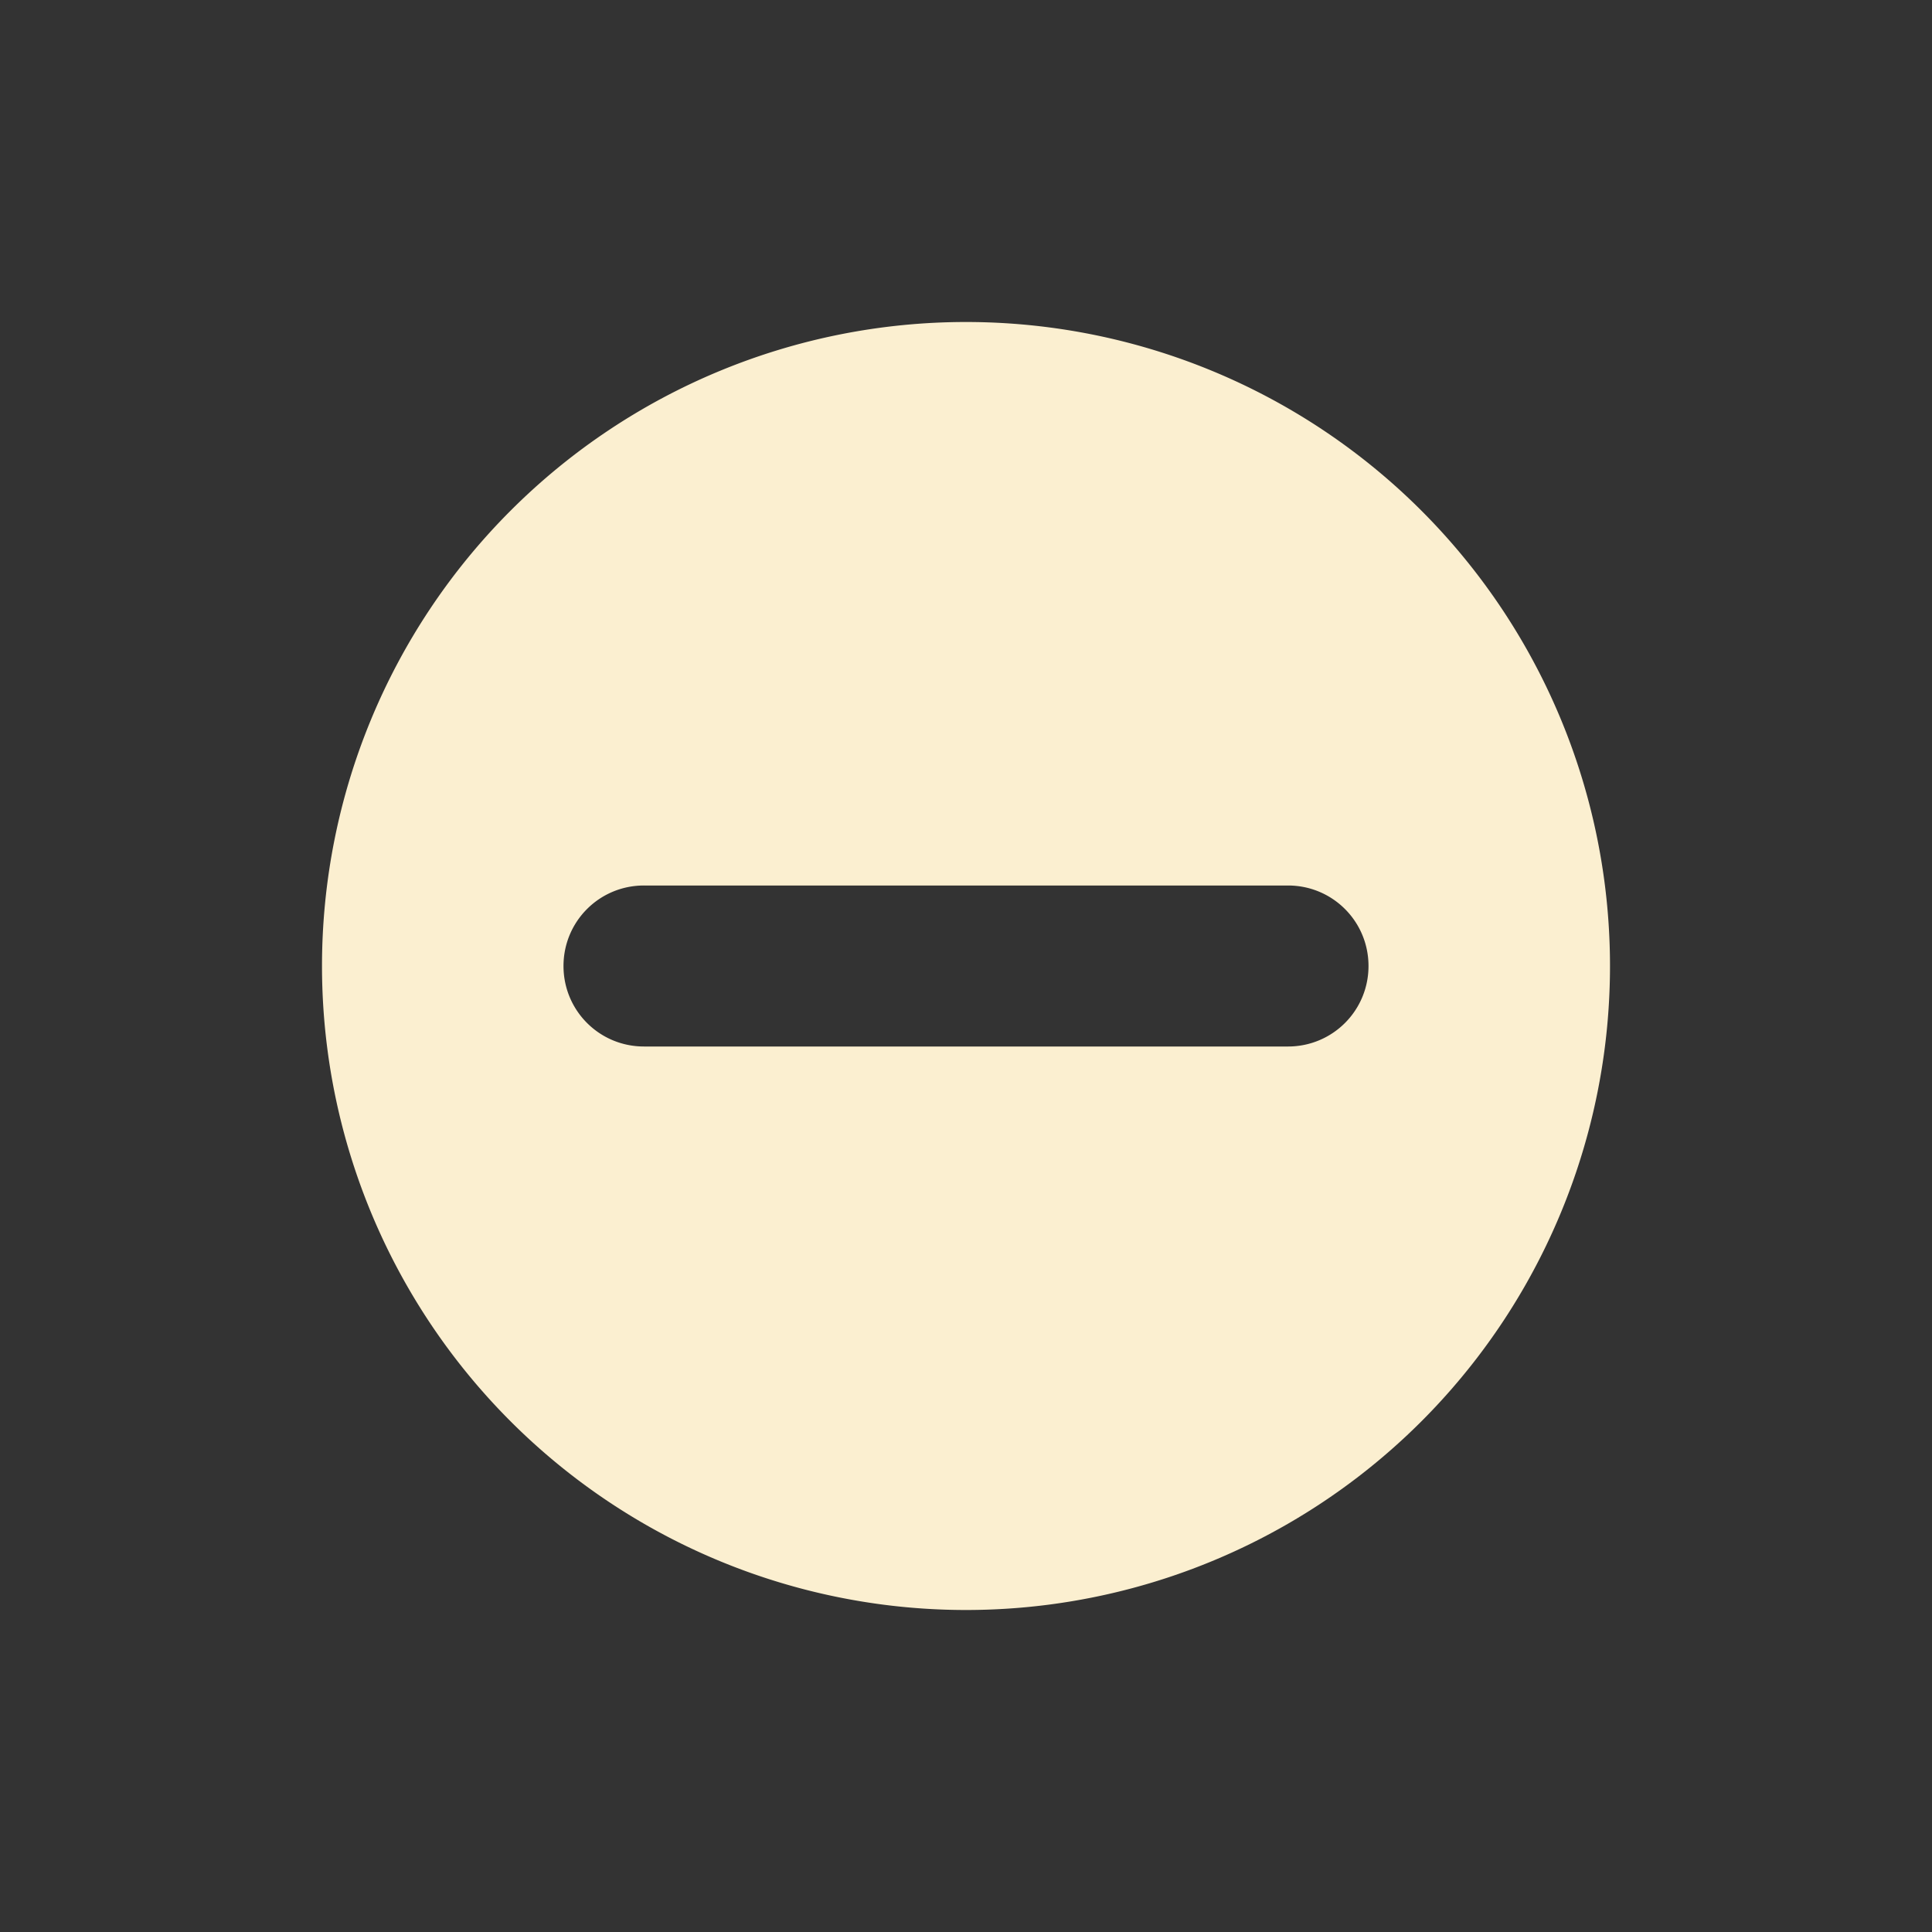 <svg xmlns="http://www.w3.org/2000/svg" width="24" height="24" version="1.1">
 <rect width="100%" height="100%" fill="#333333" stroke="none"/>
 <defs>
  <style id="current-color-scheme" type="text/css">
   .ColorScheme-Text { color:#fbefd0; } .ColorScheme-Highlight { color:#5294e2; }
  </style>
 </defs>
 <path style="fill:currentColor" class="ColorScheme-Text" d="m 12,4 a 8,8 0 0 0 -8,8 8,8 0 0 0 8,8 8,8 0 0 0 8,-8 8,8 0 0 0 -8,-8 z m -4,7 h 8 c 0.554,0 1,0.446 1,1 0,0.554 -0.446,1 -1,1 H 8 C 7.446,13 7,12.554 7,12 7,11.446 7.446,11 8,11 Z"/>
</svg>
